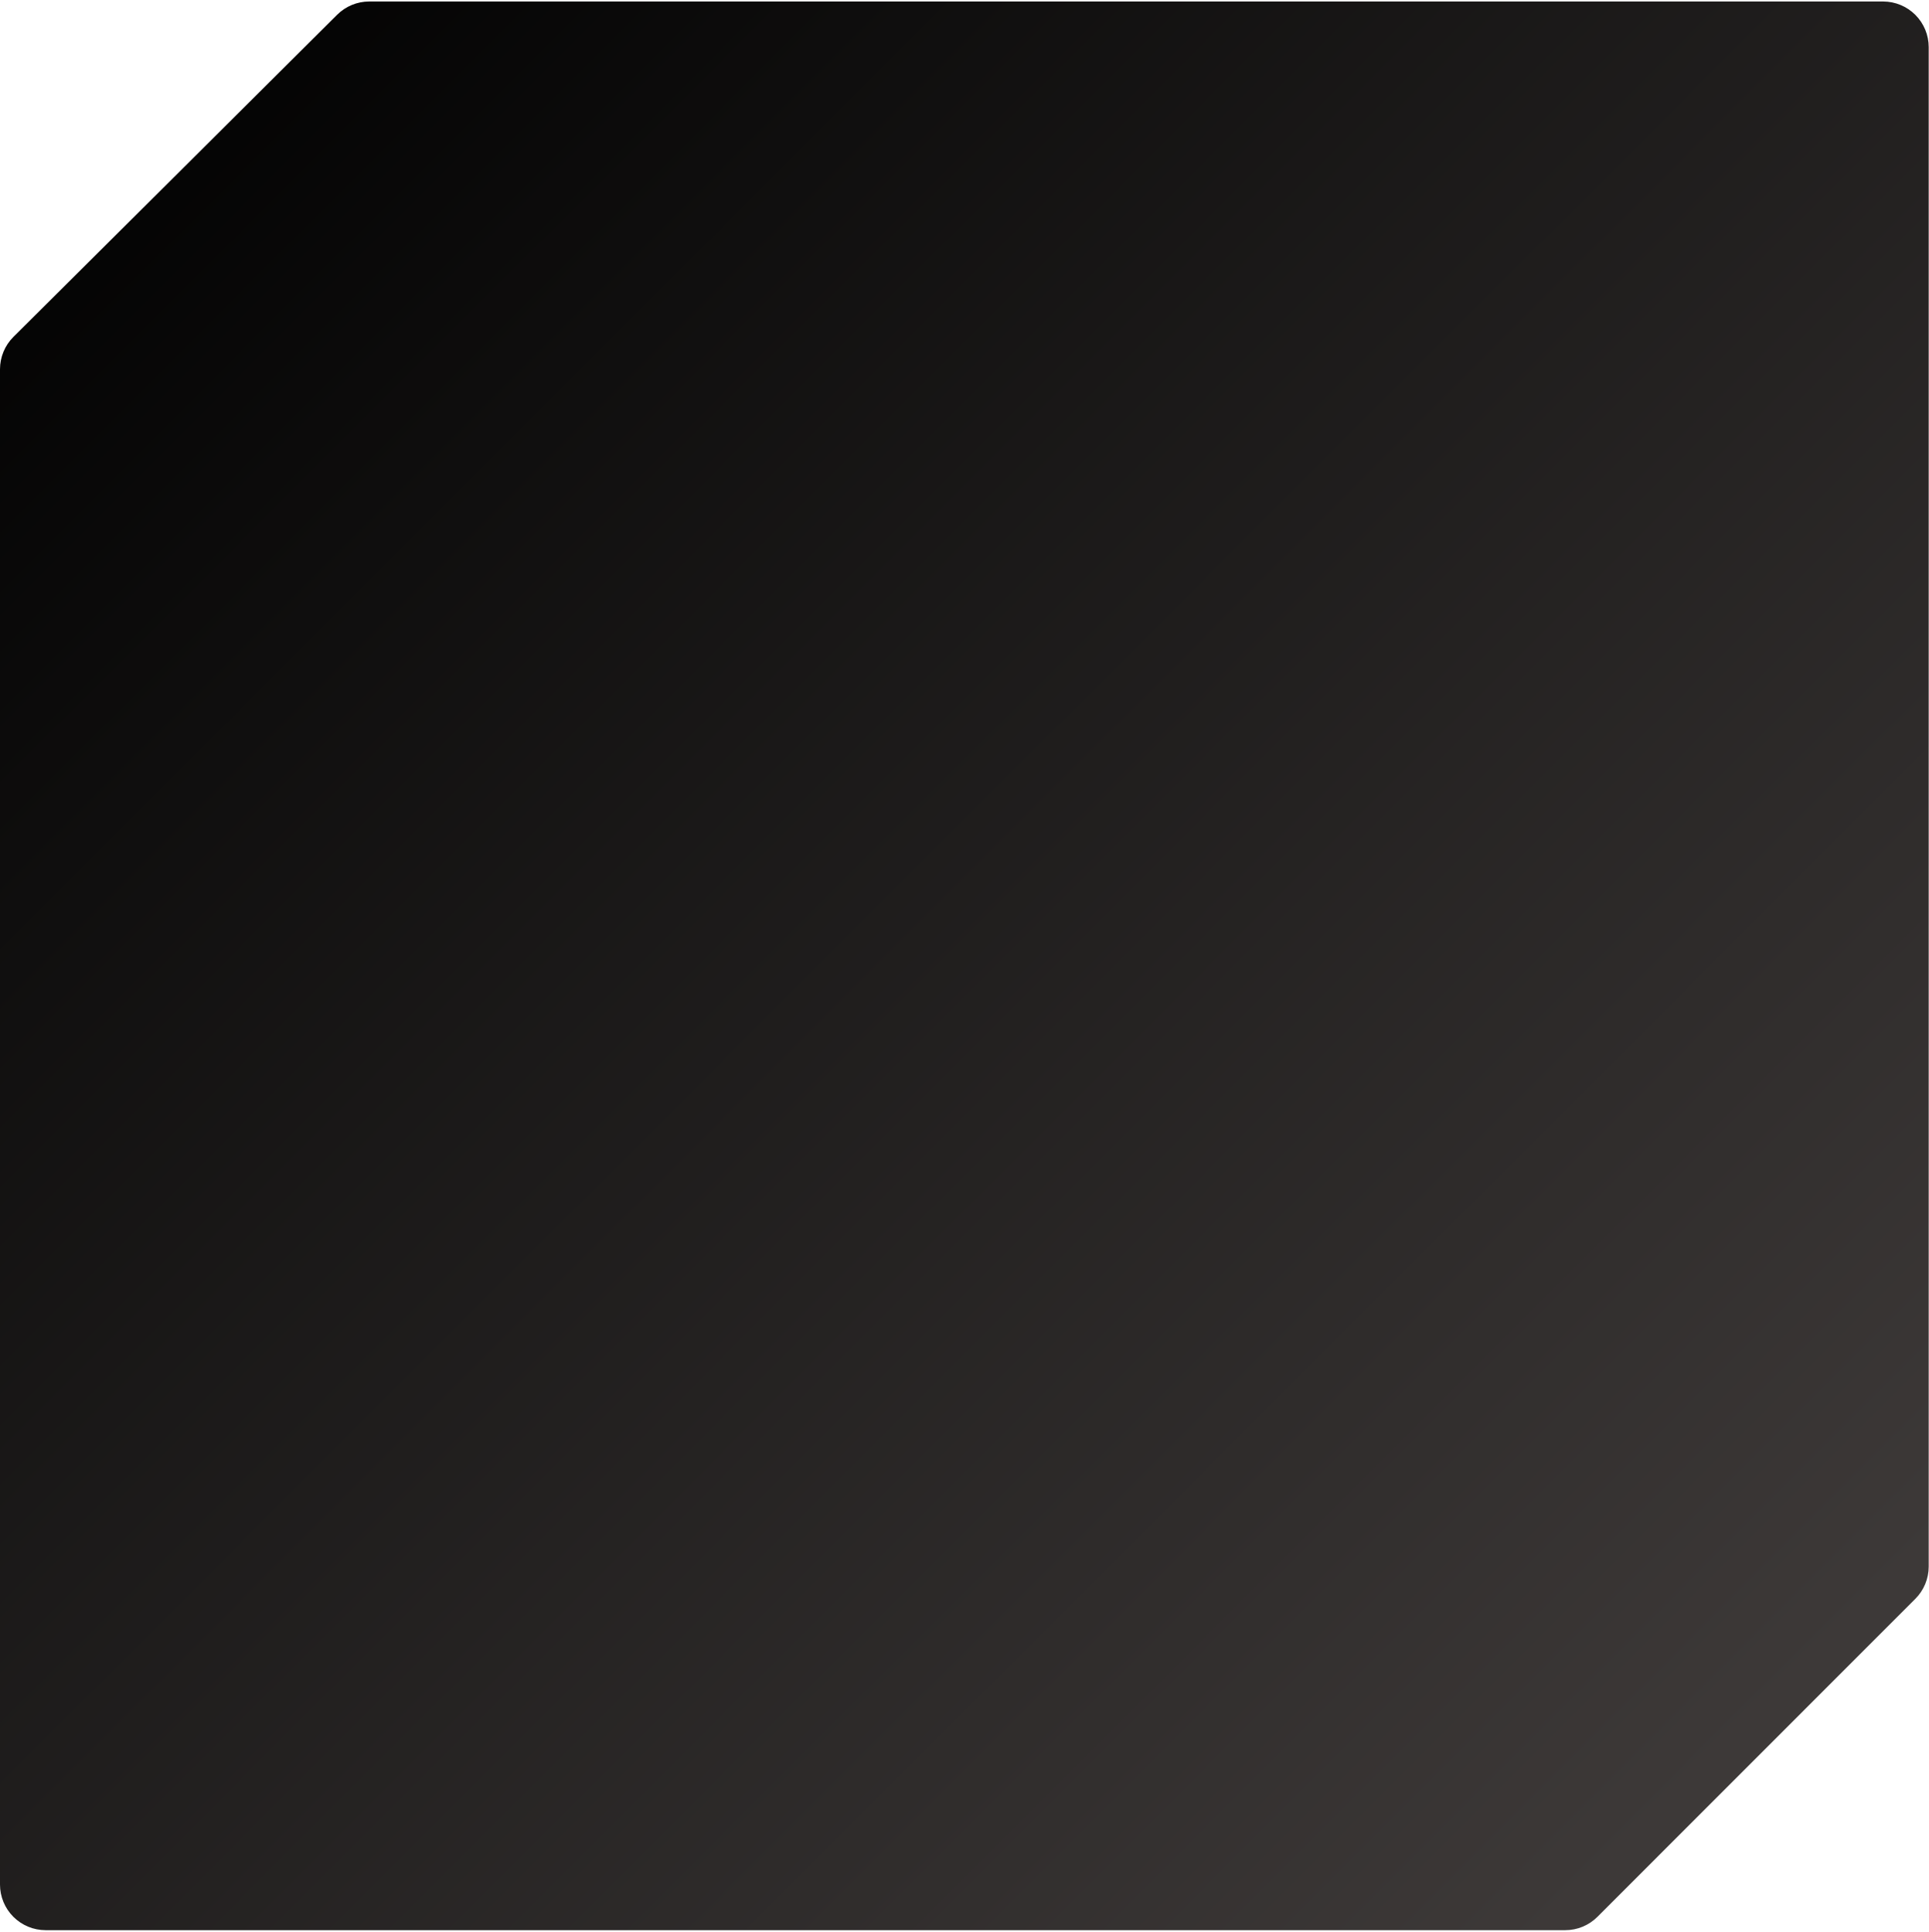 <svg width="700" height="701" viewBox="0 0 700 701" fill="none" xmlns="http://www.w3.org/2000/svg">
<path d="M568 700.459H16.533C12.146 700.452 7.941 698.704 4.841 695.599C1.741 692.494 -5.93423e-06 688.286 0 683.899L0 134C0.002 129.608 1.745 125.396 4.848 122.288L122.315 5.389C123.848 3.853 125.669 2.633 127.674 1.801C129.679 0.969 131.829 0.541 134 0.541H683.358C687.745 0.548 691.95 2.296 695.05 5.401C698.15 8.506 699.891 12.714 699.891 17.101V568.5C699.889 572.892 698.146 577.104 695.043 580.212L579.685 695.611C578.152 697.148 576.33 698.367 574.325 699.199C572.32 700.031 570.171 700.459 568 700.459Z" fill="url(#paint0_linear_510_1947)"/>
<defs>
<linearGradient id="paint0_linear_510_1947" x1="15.389" y1="15.821" x2="641.794" y2="642.253" gradientUnits="userSpaceOnUse">
<stop/>
<stop offset="1" stop-color="#3E3A39"/>
</linearGradient>
</defs>
</svg>

